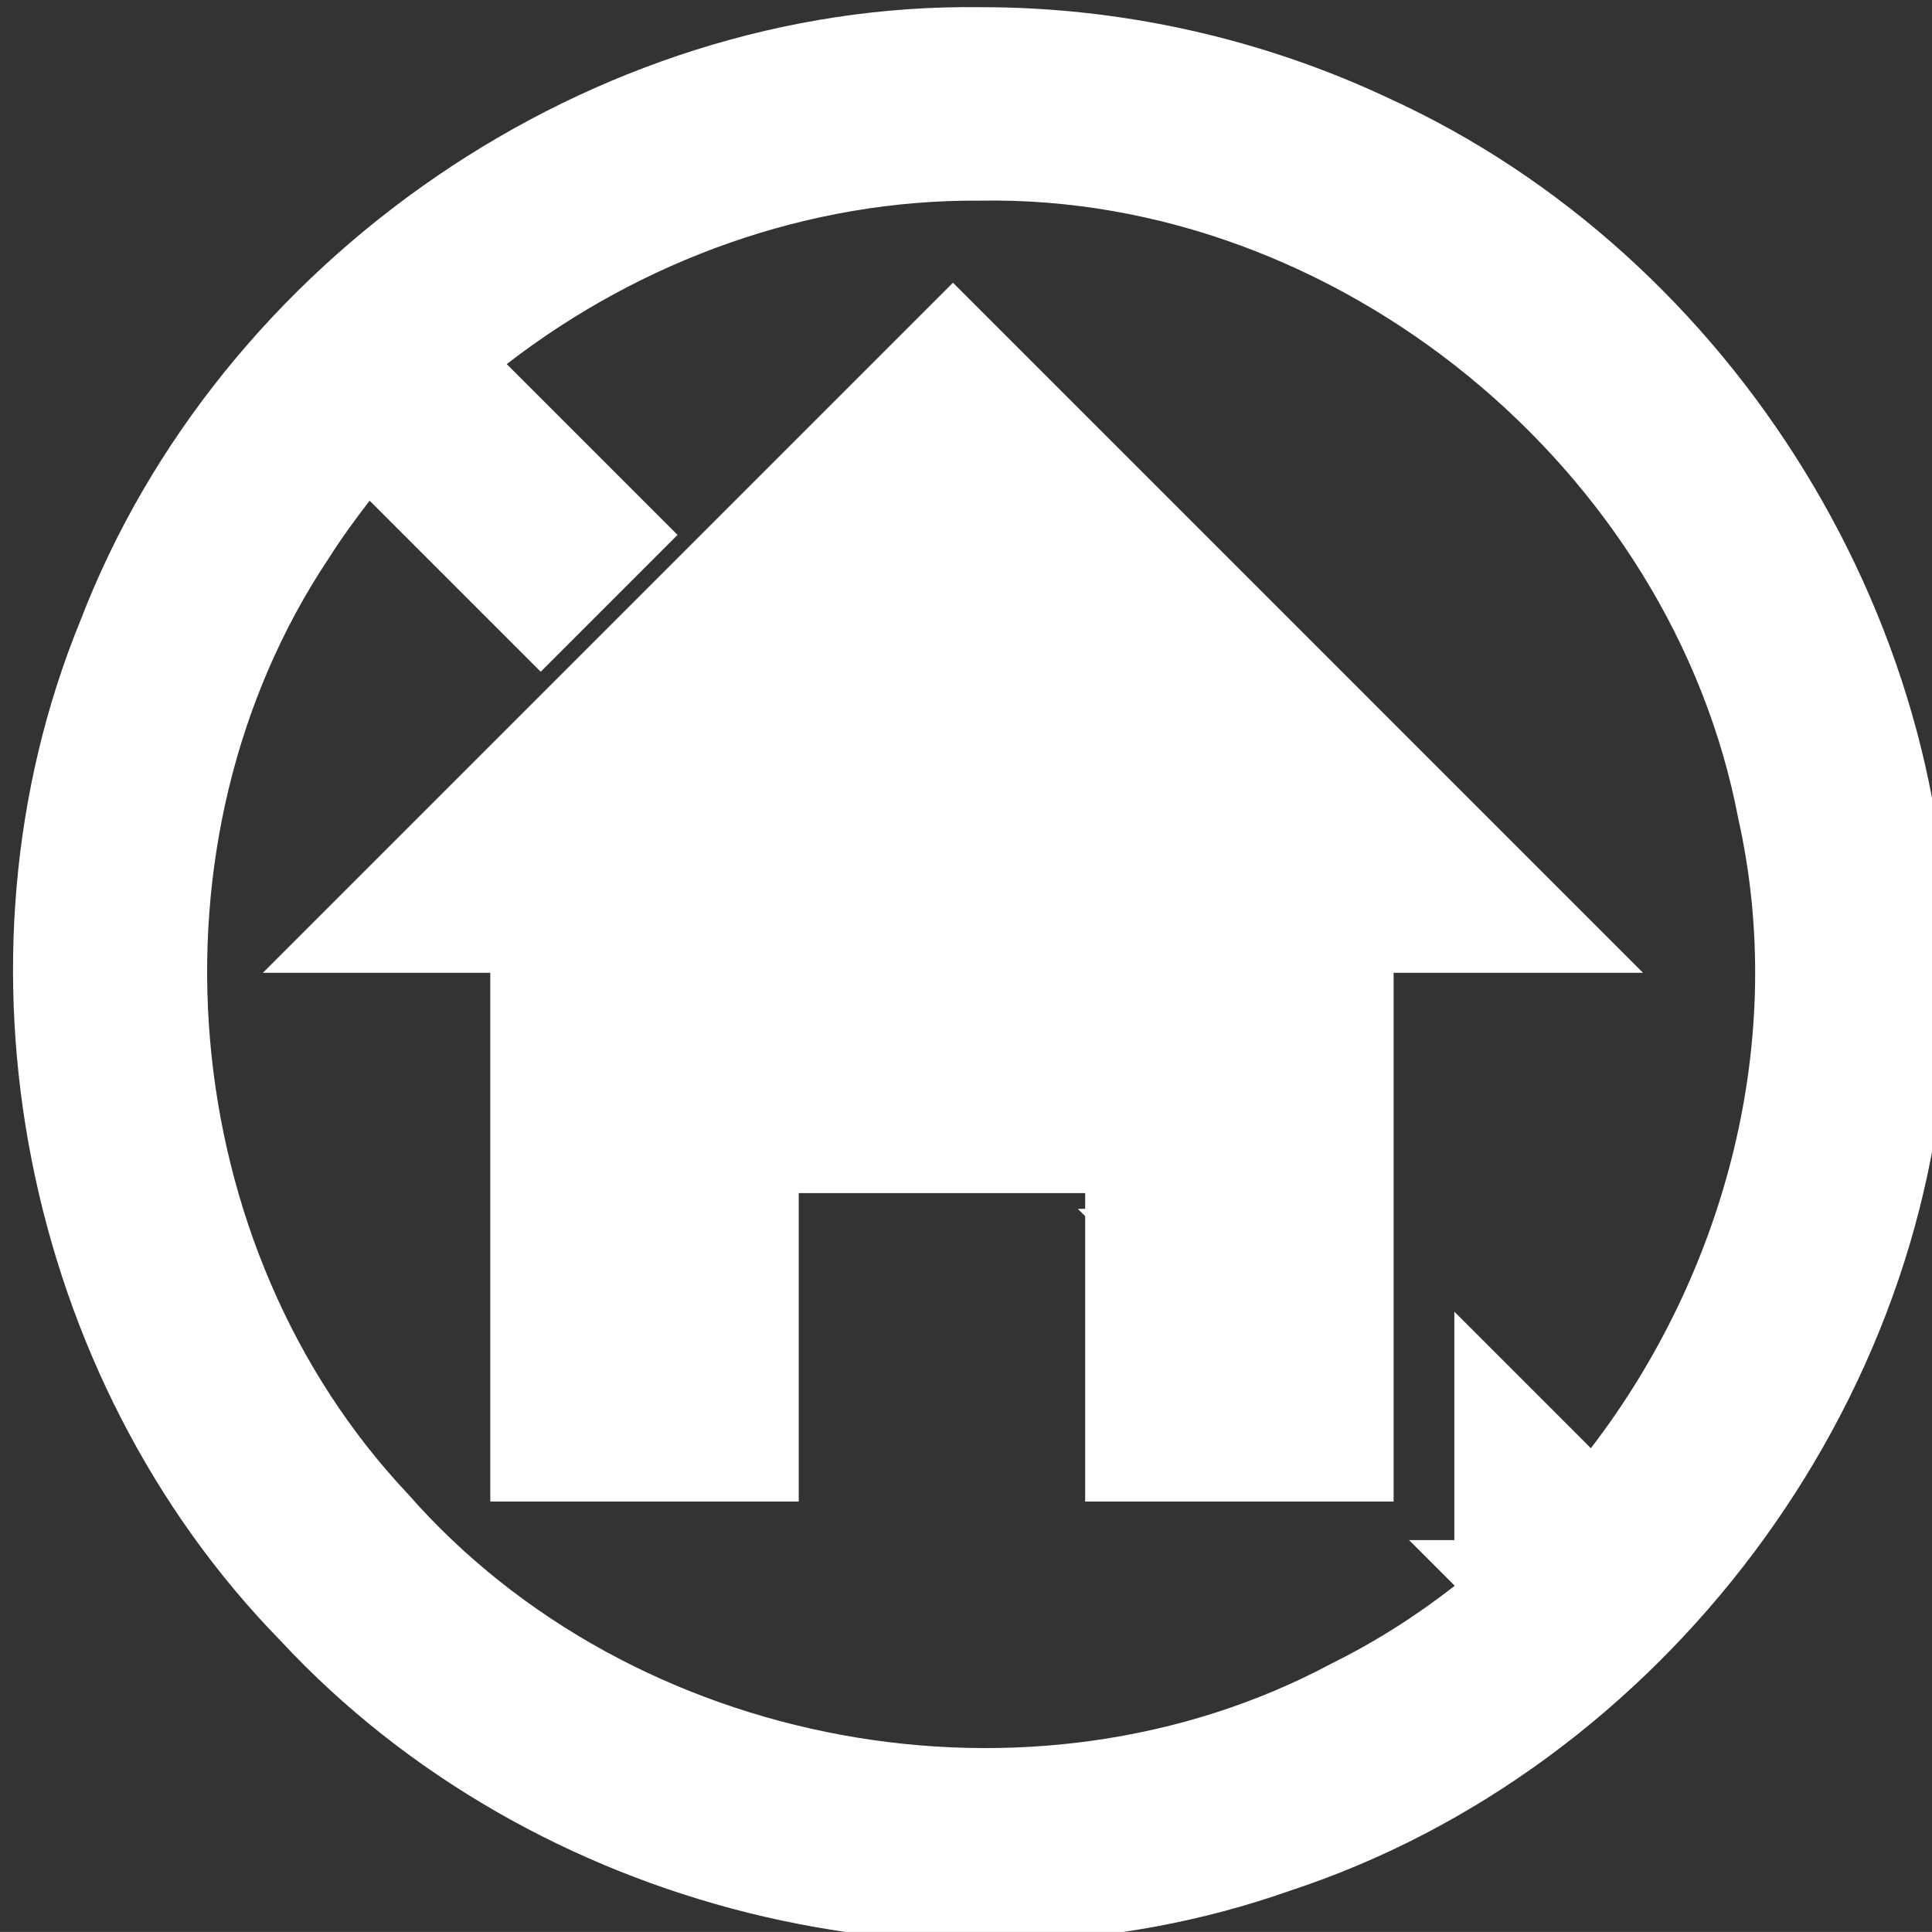 <?xml version="1.0" encoding="UTF-8" standalone="no"?>
<svg
   xmlns:dc="http://purl.org/dc/elements/1.1/"
   xmlns:cc="http://creativecommons.org/ns#"
   xmlns:rdf="http://www.w3.org/1999/02/22-rdf-syntax-ns#"
   xmlns:svg="http://www.w3.org/2000/svg"
   xmlns="http://www.w3.org/2000/svg"
   id="svg8"
   version="1.1"
   viewBox="0 0 25.342 25.341"
   height="25.341mm"
   width="25.342mm">
  <rect x="0" y="0" width="25.342" height="25.341" fill="#333333" stroke="none"/>
  <defs
     id="defs2" />
  <g
     transform="translate(-108.28,-59.345)"
     id="layer1">
    <path
       id="path4588"
       transform="scale(0.265)"
       d="m 457.127,224.299 c -19.234,-0.256 -37.67,12.452 -44.545,30.369 -6.91,16.884 -2.827,37.478 9.926,50.506 12.4,13.343 32.74,18.429 49.934,12.361 18.397,-6.037 32.035,-24.117 32.531,-43.512 0.975,-18.846 -10.531,-37.426 -27.66,-45.232 -6.29,-2.957 -13.235,-4.501 -20.186,-4.492 z m 0,9.576 c 17.676,-0.315 34.23,13.271 37.523,30.611 2.43,10.866 -0.607,22.419 -7.301,31.141 -2.253,-2.253 -4.505,-4.505 -6.758,-6.758 v 11.305 h -2.242 c 0.754,0.754 1.508,1.508 2.262,2.262 -1.887,1.473 -3.918,2.771 -6.084,3.842 -14.854,7.953 -34.631,4.278 -45.723,-8.377 -11.556,-12.249 -13.281,-32.312 -3.926,-46.326 0.624,-0.986 1.31,-1.928 2.023,-2.848 2.823,2.822 5.644,5.644 8.467,8.467 l 6.773,-6.773 c -2.818,-2.818 -5.637,-5.637 -8.455,-8.455 6.657,-5.152 14.969,-8.164 23.439,-8.09 z m 4.828,49.904 c 0.747,0.747 1.495,1.495 2.242,2.242 v -2.242 z"
       style="stroke-width:4.788;fill:#ffffff" />
    <polygon
       style="fill:#ffffff"
       transform="matrix(0.289,0,0,0.289,111.532,63.146)"
       points="32,-0.32 0.68,31 11,31 11,55 25,55 25,41 38,41 38,55 52,55 52,31 63.319,31 "
       id="polygon4578" />
  </g>
</svg>
